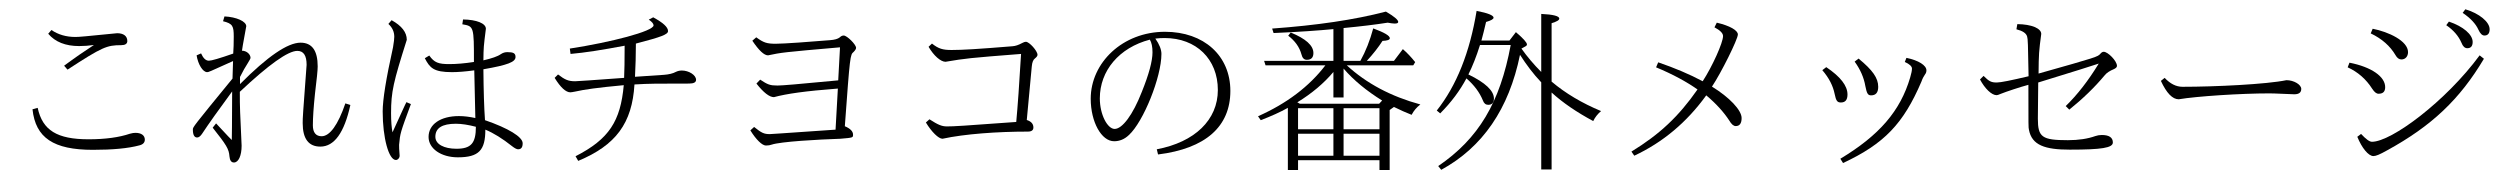 <?xml version='1.0' encoding='UTF-8'?>
<!-- This file was generated by dvisvgm 2.9.1 -->
<svg version='1.1' xmlns='http://www.w3.org/2000/svg' xmlns:xlink='http://www.w3.org/1999/xlink' width='139.477pt' height='9.963pt' viewBox='102.117 -8.767 139.477 9.963'>
<defs>
<path id='g0-22' d='M2.869-6.257H4.583C3.985-3.039 2.79-1.036 .538 .498L.707 .707C3.019-.558 4.483-2.69 5.101-5.709C5.46-5.151 5.848-4.633 6.286-4.174V.687H6.864V-3.606C7.482-3.039 8.259-2.511 9.186-2.012C9.285-2.222 9.435-2.411 9.624-2.57C8.568-3.009 7.641-3.557 6.864-4.214V-7.472C7.153-7.562 7.293-7.641 7.293-7.731C7.293-7.87 6.954-7.96 6.286-7.99V-4.752C5.868-5.171 5.499-5.609 5.181-6.057L5.4-6.177C5.46-6.207 5.489-6.247 5.489-6.286C5.489-6.396 5.28-6.625 4.872-6.974L4.513-6.506H2.949C3.029-6.804 3.118-7.143 3.208-7.542C3.487-7.621 3.626-7.701 3.626-7.781C3.626-7.91 3.308-8.04 2.68-8.159C2.301-5.848 1.564-3.995 .458-2.6L.648-2.441C1.265-3.059 1.753-3.716 2.112-4.394C2.55-4.015 2.849-3.606 3.029-3.168C3.088-2.999 3.188-2.919 3.328-2.919C3.537-2.919 3.646-3.039 3.646-3.268C3.646-3.706 3.168-4.154 2.222-4.613C2.451-5.071 2.67-5.619 2.869-6.257Z'/>
<path id='g1-106' d='M8.03-2.8C8.389-2.62 8.717-2.481 9.016-2.361C9.136-2.59 9.295-2.78 9.504-2.939C7.861-3.387 6.496-4.115 5.4-5.121H9.106L9.215-5.3C8.996-5.579 8.767-5.818 8.528-6.027L8.03-5.37H6.516C6.864-5.748 7.163-6.127 7.392-6.486C7.661-6.496 7.801-6.545 7.801-6.635C7.801-6.775 7.492-6.954 6.874-7.183C6.695-6.516 6.456-5.908 6.157-5.37H5.22V-7.203C6.167-7.293 6.984-7.392 7.681-7.502C7.851-7.472 7.98-7.452 8.07-7.452C8.199-7.452 8.269-7.482 8.269-7.542C8.269-7.661 8.04-7.851 7.582-8.12C5.828-7.661 3.706-7.352 1.235-7.173L1.315-6.924C2.71-6.984 3.826-7.064 4.653-7.143V-5.37H.787L.867-5.121H4.204C3.298-3.935 2.042-2.989 .448-2.281L.598-2.062C1.176-2.281 1.684-2.511 2.112-2.75V.717H2.68V.169H7.223V.717H7.791V-2.63L8.03-2.8ZM7.372-3.158L7.203-2.979H2.78L2.64-3.059C3.457-3.557 4.125-4.125 4.653-4.752V-3.328H5.22V-4.941C5.788-4.284 6.506-3.696 7.372-3.158ZM7.223-.08H5.22V-1.305H7.223V-.08ZM7.223-1.554H5.22V-2.73H7.223V-1.554ZM4.653-2.73V-1.554H2.68V-2.73H4.653ZM4.653-1.305V-.08H2.68V-1.305H4.653ZM2.271-6.954L2.132-6.775C2.511-6.486 2.76-6.137 2.869-5.738C2.919-5.529 3.019-5.43 3.168-5.43C3.417-5.43 3.537-5.559 3.537-5.808C3.537-6.227 3.118-6.605 2.271-6.954Z'/>
<path id='g2-83' d='M3.577-5.101L3.766-4.882C5.709-6.147 5.958-6.247 6.765-6.247C6.984-6.247 7.103-6.326 7.103-6.476C7.103-6.755 6.894-6.914 6.535-6.914C4.732-6.735 4.423-6.705 4.204-6.705C3.696-6.705 3.248-6.834 2.869-7.093L2.69-6.884C3.078-6.426 3.656-6.197 4.413-6.197C4.682-6.197 4.951-6.217 5.24-6.257C4.722-5.918 4.164-5.539 3.577-5.101ZM2.102-2.75L1.813-2.67C1.983-1.076 2.989-.408 5.181-.408C6.286-.408 7.153-.488 7.781-.658C7.98-.707 8.08-.817 8.08-.976C8.08-1.215 7.88-1.355 7.562-1.355C7.482-1.355 7.372-1.345 7.243-1.305C6.655-1.106 5.888-.996 4.941-.996C3.188-.996 2.371-1.494 2.102-2.75Z'/>
<path id='g2-110' d='M4.682-6.615C4.852-6.635 5.021-6.645 5.2-6.645C6.964-6.645 8.169-5.469 8.169-3.746C8.169-2.082 6.884-.837 4.762-.438L4.832-.149C7.482-.478 8.867-1.704 8.867-3.696C8.867-5.659 7.392-6.994 5.22-6.994C2.859-6.994 1.076-5.27 1.076-3.258C1.076-1.963 1.674-.887 2.381-.887C2.68-.887 2.959-.996 3.208-1.235C4.015-1.973 5.021-4.463 5.021-5.758C5.021-5.998 4.912-6.286 4.682-6.615ZM4.374-6.555C4.473-6.396 4.523-6.157 4.523-5.848C4.523-5.36 4.324-4.623 3.925-3.636C3.427-2.361 2.839-1.574 2.411-1.574C2.012-1.574 1.584-2.371 1.584-3.278C1.584-4.822 2.66-6.107 4.374-6.555Z'/>
<path id='g2-111' d='M6.516-5.31C6.007-5.23 5.539-5.191 5.141-5.191C4.543-5.191 4.304-5.27 4.025-5.669L3.776-5.519C4.055-4.981 4.264-4.742 5.29-4.742C5.609-4.742 6.017-4.772 6.535-4.842L6.595-2.182C6.276-2.252 5.968-2.291 5.679-2.291C4.653-2.291 3.985-1.833 3.985-1.126C3.985-.478 4.682 .01 5.619 .01C6.795 .01 7.153-.389 7.153-1.534C7.611-1.345 8.11-1.036 8.648-.608C8.787-.498 8.907-.438 8.976-.438C9.156-.438 9.235-.548 9.235-.777C9.235-1.126 8.438-1.614 7.133-2.062C7.083-2.76 7.054-3.706 7.044-4.902C8.418-5.141 8.837-5.31 8.837-5.589C8.837-5.808 8.697-5.858 8.379-5.858C8.259-5.858 8.139-5.828 8.02-5.748C7.841-5.619 7.512-5.509 7.044-5.4C7.054-6.127 7.054-6.147 7.183-7.163C7.183-7.462 6.665-7.671 5.908-7.681L5.868-7.412C6.516-7.303 6.516-7.283 6.516-5.31ZM6.625-1.694C6.625-.777 6.356-.468 5.539-.468C4.852-.468 4.364-.717 4.364-1.136C4.364-1.624 4.742-1.863 5.509-1.863C5.828-1.863 6.207-1.803 6.625-1.694ZM2.75-3.068C2.7-2.989 2.431-2.381 1.973-1.385C1.923-1.634 1.893-1.993 1.893-2.451C1.893-3.656 2.022-4.184 2.77-6.545C2.77-6.964 2.491-7.323 1.923-7.641L1.743-7.432C1.963-7.233 2.072-6.994 2.072-6.715C2.072-6.615 2.052-6.416 2.002-6.127C1.614-4.384 1.425-3.198 1.425-2.55C1.425-1.076 1.763 .159 2.162 .159C2.271 .159 2.371 .05 2.371-.08C2.341-.478 2.341-.518 2.341-.687C2.401-1.335 2.401-1.345 2.999-2.959L2.75-3.068Z'/>
<path id='g2-140' d='M3.427-4.075V-4.473C3.587-4.792 3.726-5.041 3.846-5.22C3.965-5.41 4.015-5.509 4.015-5.529C4.015-5.748 3.786-5.938 3.537-5.938C3.547-6.047 3.577-6.207 3.776-7.303C3.776-7.572 3.228-7.821 2.56-7.851L2.481-7.582C3.019-7.452 3.078-7.313 3.078-6.725C3.078-6.356 3.068-6.037 3.049-5.778C2.281-5.509 1.833-5.38 1.694-5.38C1.514-5.38 1.375-5.519 1.255-5.788L1.006-5.679C1.086-5.171 1.355-4.742 1.594-4.742C1.674-4.742 1.694-4.752 3.039-5.36C3.039-5.35 3.029-5.031 3.009-4.384C.797-1.684 .797-1.674 .797-1.544C.797-1.245 .877-1.096 1.036-1.096C1.126-1.096 1.215-1.166 1.305-1.295C1.674-1.853 2.232-2.64 2.989-3.666C2.979-1.803 2.979-1.116 2.969-.956C2.839-1.076 2.839-1.086 2.092-1.883L1.903-1.644C2.67-.677 2.809-.458 2.839-.04C2.859 .179 2.939 .299 3.088 .299C3.347 .299 3.517-.09 3.517-.638C3.427-2.6 3.417-2.73 3.417-3.646C5.041-5.171 6.107-5.928 6.625-5.928C6.974-5.928 7.143-5.669 7.143-5.151C6.934-2.351 6.924-2.202 6.924-1.903C6.924-1.026 7.253-.588 7.91-.588C8.687-.588 9.245-1.365 9.584-2.909L9.305-2.999C8.897-1.803 8.438-1.166 7.98-1.166C7.661-1.166 7.492-1.375 7.492-1.773C7.492-2.202 7.532-2.79 7.611-3.547C7.711-4.354 7.761-4.852 7.761-5.061C7.761-5.948 7.442-6.386 6.804-6.386C6.087-6.386 4.961-5.619 3.427-4.075Z'/>
<path id='g2-179' d='M6.884-1.963C3.885-1.743 3.407-1.714 3.019-1.714C2.73-1.714 2.521-1.803 2.042-2.112L1.843-1.933C2.162-1.405 2.55-1.026 2.77-1.026C4.005-1.295 5.838-1.425 7.532-1.425C7.741-1.425 7.841-1.504 7.841-1.654C7.841-1.853 7.721-1.993 7.472-2.072L7.751-5.061C7.771-5.29 7.831-5.44 7.93-5.509C8.02-5.579 8.07-5.649 8.07-5.709C8.07-5.928 7.611-6.436 7.422-6.436C7.372-6.436 7.303-6.416 7.213-6.366C7.014-6.257 6.834-6.197 6.675-6.187C4.722-6.027 3.875-5.978 3.278-5.978C2.78-5.978 2.55-6.047 2.182-6.336L1.993-6.157C2.281-5.659 2.67-5.32 2.939-5.32C4.065-5.509 4.214-5.529 7.153-5.758C7.054-4.085 6.964-2.809 6.884-1.963Z'/>
<path id='g2-184' d='M2.859-7.163L2.75-6.904C3.377-6.605 3.836-6.197 4.134-5.689C4.224-5.529 4.334-5.45 4.463-5.45C4.682-5.45 4.832-5.619 4.832-5.858C4.832-6.486 3.736-6.994 2.859-7.163ZM1.564-5.27L1.465-5.011C2.032-4.752 2.491-4.354 2.839-3.806C2.959-3.626 3.068-3.537 3.188-3.537C3.437-3.537 3.557-3.656 3.557-3.905C3.557-4.493 2.79-5.031 1.564-5.27ZM2.212-1.295L2.002-1.136C2.252-.518 2.62-.06 2.899-.06C3.039-.06 3.238-.139 3.666-.379C6.157-1.743 7.721-3.228 9.066-5.489L8.827-5.679C6.944-3.118 3.905-.857 2.819-.857C2.68-.857 2.481-1.006 2.212-1.295ZM7.113-7.562L6.964-7.362C7.372-7.083 7.651-6.755 7.811-6.386C7.89-6.177 8-6.077 8.139-6.077C8.339-6.077 8.438-6.197 8.438-6.426C8.438-6.844 7.91-7.293 7.113-7.562ZM8.03-8.249L7.88-8.05C8.319-7.751 8.608-7.442 8.757-7.113C8.857-6.894 8.966-6.785 9.096-6.785C9.285-6.785 9.385-6.904 9.385-7.133C9.385-7.542 8.807-8.02 8.03-8.249Z'/>
<path id='g2-187' d='M3.587-4.513C2.62-4.284 2.032-4.164 1.813-4.164C1.504-4.164 1.385-4.224 1.076-4.533L.877-4.334C1.146-3.826 1.524-3.457 1.803-3.457C1.843-3.457 1.913-3.477 2.022-3.527C2.341-3.656 3.158-3.925 3.577-4.035C3.577-1.674 3.577-1.664 3.606-1.534C3.766-.658 4.513-.418 5.888-.418C7.661-.418 8.289-.518 8.289-.817C8.289-1.096 8.08-1.235 7.671-1.235C7.542-1.235 7.422-1.215 7.313-1.176C6.894-1.026 6.386-.946 5.778-.946C4.334-.946 4.105-1.116 4.105-2.142L4.125-4.164C6.097-4.772 7.223-5.121 7.502-5.22C6.924-4.274 6.316-3.487 5.659-2.849L5.858-2.65C6.615-3.258 7.273-3.895 7.831-4.563C7.94-4.702 8.11-4.812 8.349-4.912C8.458-4.961 8.518-5.021 8.518-5.091C8.518-5.37 8.01-5.878 7.781-5.878C7.711-5.878 7.651-5.838 7.592-5.768C7.442-5.599 7.432-5.589 4.144-4.663C4.154-5.758 4.164-5.898 4.294-6.874C4.294-7.183 3.756-7.412 2.959-7.422L2.909-7.133C3.258-7.044 3.457-6.914 3.507-6.725C3.547-6.595 3.557-6.326 3.587-4.513Z'/>
<path id='g2-193' d='M5.589-6.336C7.004-6.705 7.382-6.844 7.382-7.034C7.382-7.253 7.103-7.502 6.555-7.801L6.306-7.671C6.486-7.552 6.575-7.442 6.575-7.352C6.575-7.024 4.184-6.406 1.903-6.057L1.943-5.758C2.75-5.828 3.756-5.988 4.961-6.217C4.961-5.39 4.951-4.792 4.932-4.423C3.198-4.294 2.281-4.234 2.202-4.234C1.823-4.234 1.634-4.314 1.245-4.613L1.056-4.423C1.385-3.885 1.684-3.616 1.933-3.616C1.993-3.616 2.072-3.636 2.192-3.656C2.73-3.776 3.407-3.875 4.912-4.015C4.732-2.012 4.095-1.006 2.222-.05L2.371 .209C4.473-.667 5.38-1.893 5.509-4.055C6.366-4.105 6.735-4.105 8.558-4.105C8.817-4.105 8.946-4.174 8.946-4.314C8.946-4.583 8.538-4.832 8.159-4.832C8.04-4.832 7.94-4.812 7.831-4.762C7.651-4.663 7.422-4.613 7.163-4.593L5.539-4.483C5.569-5.071 5.589-5.689 5.589-6.336Z'/>
<path id='g2-195' d='M2.042-4.852C2.421-4.413 2.64-3.975 2.73-3.527C2.809-3.138 2.879-3.049 3.078-3.049C3.328-3.049 3.447-3.198 3.447-3.497C3.447-3.985 3.049-4.493 2.262-5.021L2.042-4.852ZM3.846-5.33C4.164-4.892 4.364-4.433 4.443-3.965C4.523-3.557 4.583-3.447 4.762-3.447C5.031-3.447 5.161-3.606 5.161-3.925C5.161-4.413 4.852-4.852 4.065-5.499L3.846-5.33ZM3.198 .329C5.499-.747 6.565-1.863 7.572-4.214C7.631-4.384 7.701-4.513 7.771-4.613C7.821-4.672 7.851-4.752 7.851-4.842C7.851-5.121 7.412-5.4 6.735-5.539L6.645-5.31C6.914-5.191 7.044-5.061 7.044-4.941C7.044-4.842 7.014-4.672 6.944-4.443C6.396-2.58 5.23-1.225 3.049 .09L3.198 .329Z'/>
<path id='g2-225' d='M5.041-3.776C3.985-2.262 2.929-1.275 1.355-.309L1.514-.08C3.108-.827 4.443-1.943 5.529-3.447C6.087-2.979 6.506-2.511 6.814-2.042C6.934-1.833 7.054-1.733 7.173-1.733C7.392-1.733 7.502-1.883 7.502-2.182C7.502-2.62 6.824-3.337 5.848-3.935C6.356-4.692 7.293-6.575 7.293-6.844C7.293-7.073 6.844-7.333 6.117-7.502L5.988-7.243C6.306-7.073 6.466-6.914 6.466-6.755C6.466-6.386 5.868-5.061 5.33-4.234C4.603-4.623 3.776-4.971 2.849-5.29L2.73-5.011C3.666-4.623 4.433-4.204 5.041-3.776Z'/>
<path id='g2-232' d='M6.765-1.534C3.477-1.305 3.128-1.285 3.098-1.285C2.78-1.285 2.64-1.345 2.222-1.684L2.012-1.494C2.331-.976 2.67-.648 2.879-.648C3.019-.648 3.118-.667 3.198-.697C3.696-.867 5.798-.986 7.034-1.026C7.741-1.086 7.741-1.086 7.741-1.255C7.741-1.435 7.592-1.594 7.283-1.724C7.572-5.699 7.582-5.709 7.771-5.868C7.861-5.958 7.91-6.037 7.91-6.097C7.91-6.286 7.402-6.785 7.223-6.785C7.143-6.785 7.073-6.755 7.004-6.685C6.894-6.595 6.715-6.545 6.456-6.526C5.4-6.436 3.866-6.326 3.427-6.326C2.929-6.326 2.75-6.386 2.341-6.685L2.122-6.496C2.491-5.948 2.78-5.679 2.999-5.679C3.756-5.838 3.806-5.848 7.014-6.127L6.914-4.284C4.623-4.065 3.776-3.995 3.527-3.995C3.108-3.995 2.979-4.045 2.56-4.324L2.351-4.105C2.75-3.597 3.078-3.347 3.328-3.347C4.035-3.537 5.061-3.686 6.894-3.826L6.765-1.534Z'/>
<path id='g2-252' d='M1.215-4.423L1.006-4.254C1.325-3.567 1.654-3.228 2.002-3.228C2.999-3.397 5.479-3.557 7.054-3.557C7.203-3.557 7.253-3.557 8.448-3.507C8.707-3.507 8.837-3.606 8.837-3.806C8.837-4.045 8.428-4.294 8.01-4.294C6.914-4.065 4.035-3.925 2.212-3.925C1.853-3.925 1.524-4.095 1.215-4.423Z'/>
</defs>
<g id='page1'>
<use x='102.117' y='0' xlink:href='#g2-83'/>
<use x='112.08' y='0' xlink:href='#g2-140'/>
<use x='122.042' y='0' xlink:href='#g2-111'/>
<use x='132.005' y='0' xlink:href='#g2-193'/>
<use x='141.968' y='0' xlink:href='#g2-232'/>
<use x='151.93' y='0' xlink:href='#g2-179'/>
<use x='161.893' y='0' xlink:href='#g2-110'/>
<use x='171.856' y='0' xlink:href='#g1-106'/>
<use x='181.818' y='0' xlink:href='#g0-22'/>
<use x='191.781' y='0' xlink:href='#g2-225'/>
<use x='201.743' y='0' xlink:href='#g2-195'/>
<use x='211.706' y='0' xlink:href='#g2-187'/>
<use x='221.669' y='0' xlink:href='#g2-252'/>
<use x='231.631' y='0' xlink:href='#g2-184'/>
</g>
</svg>